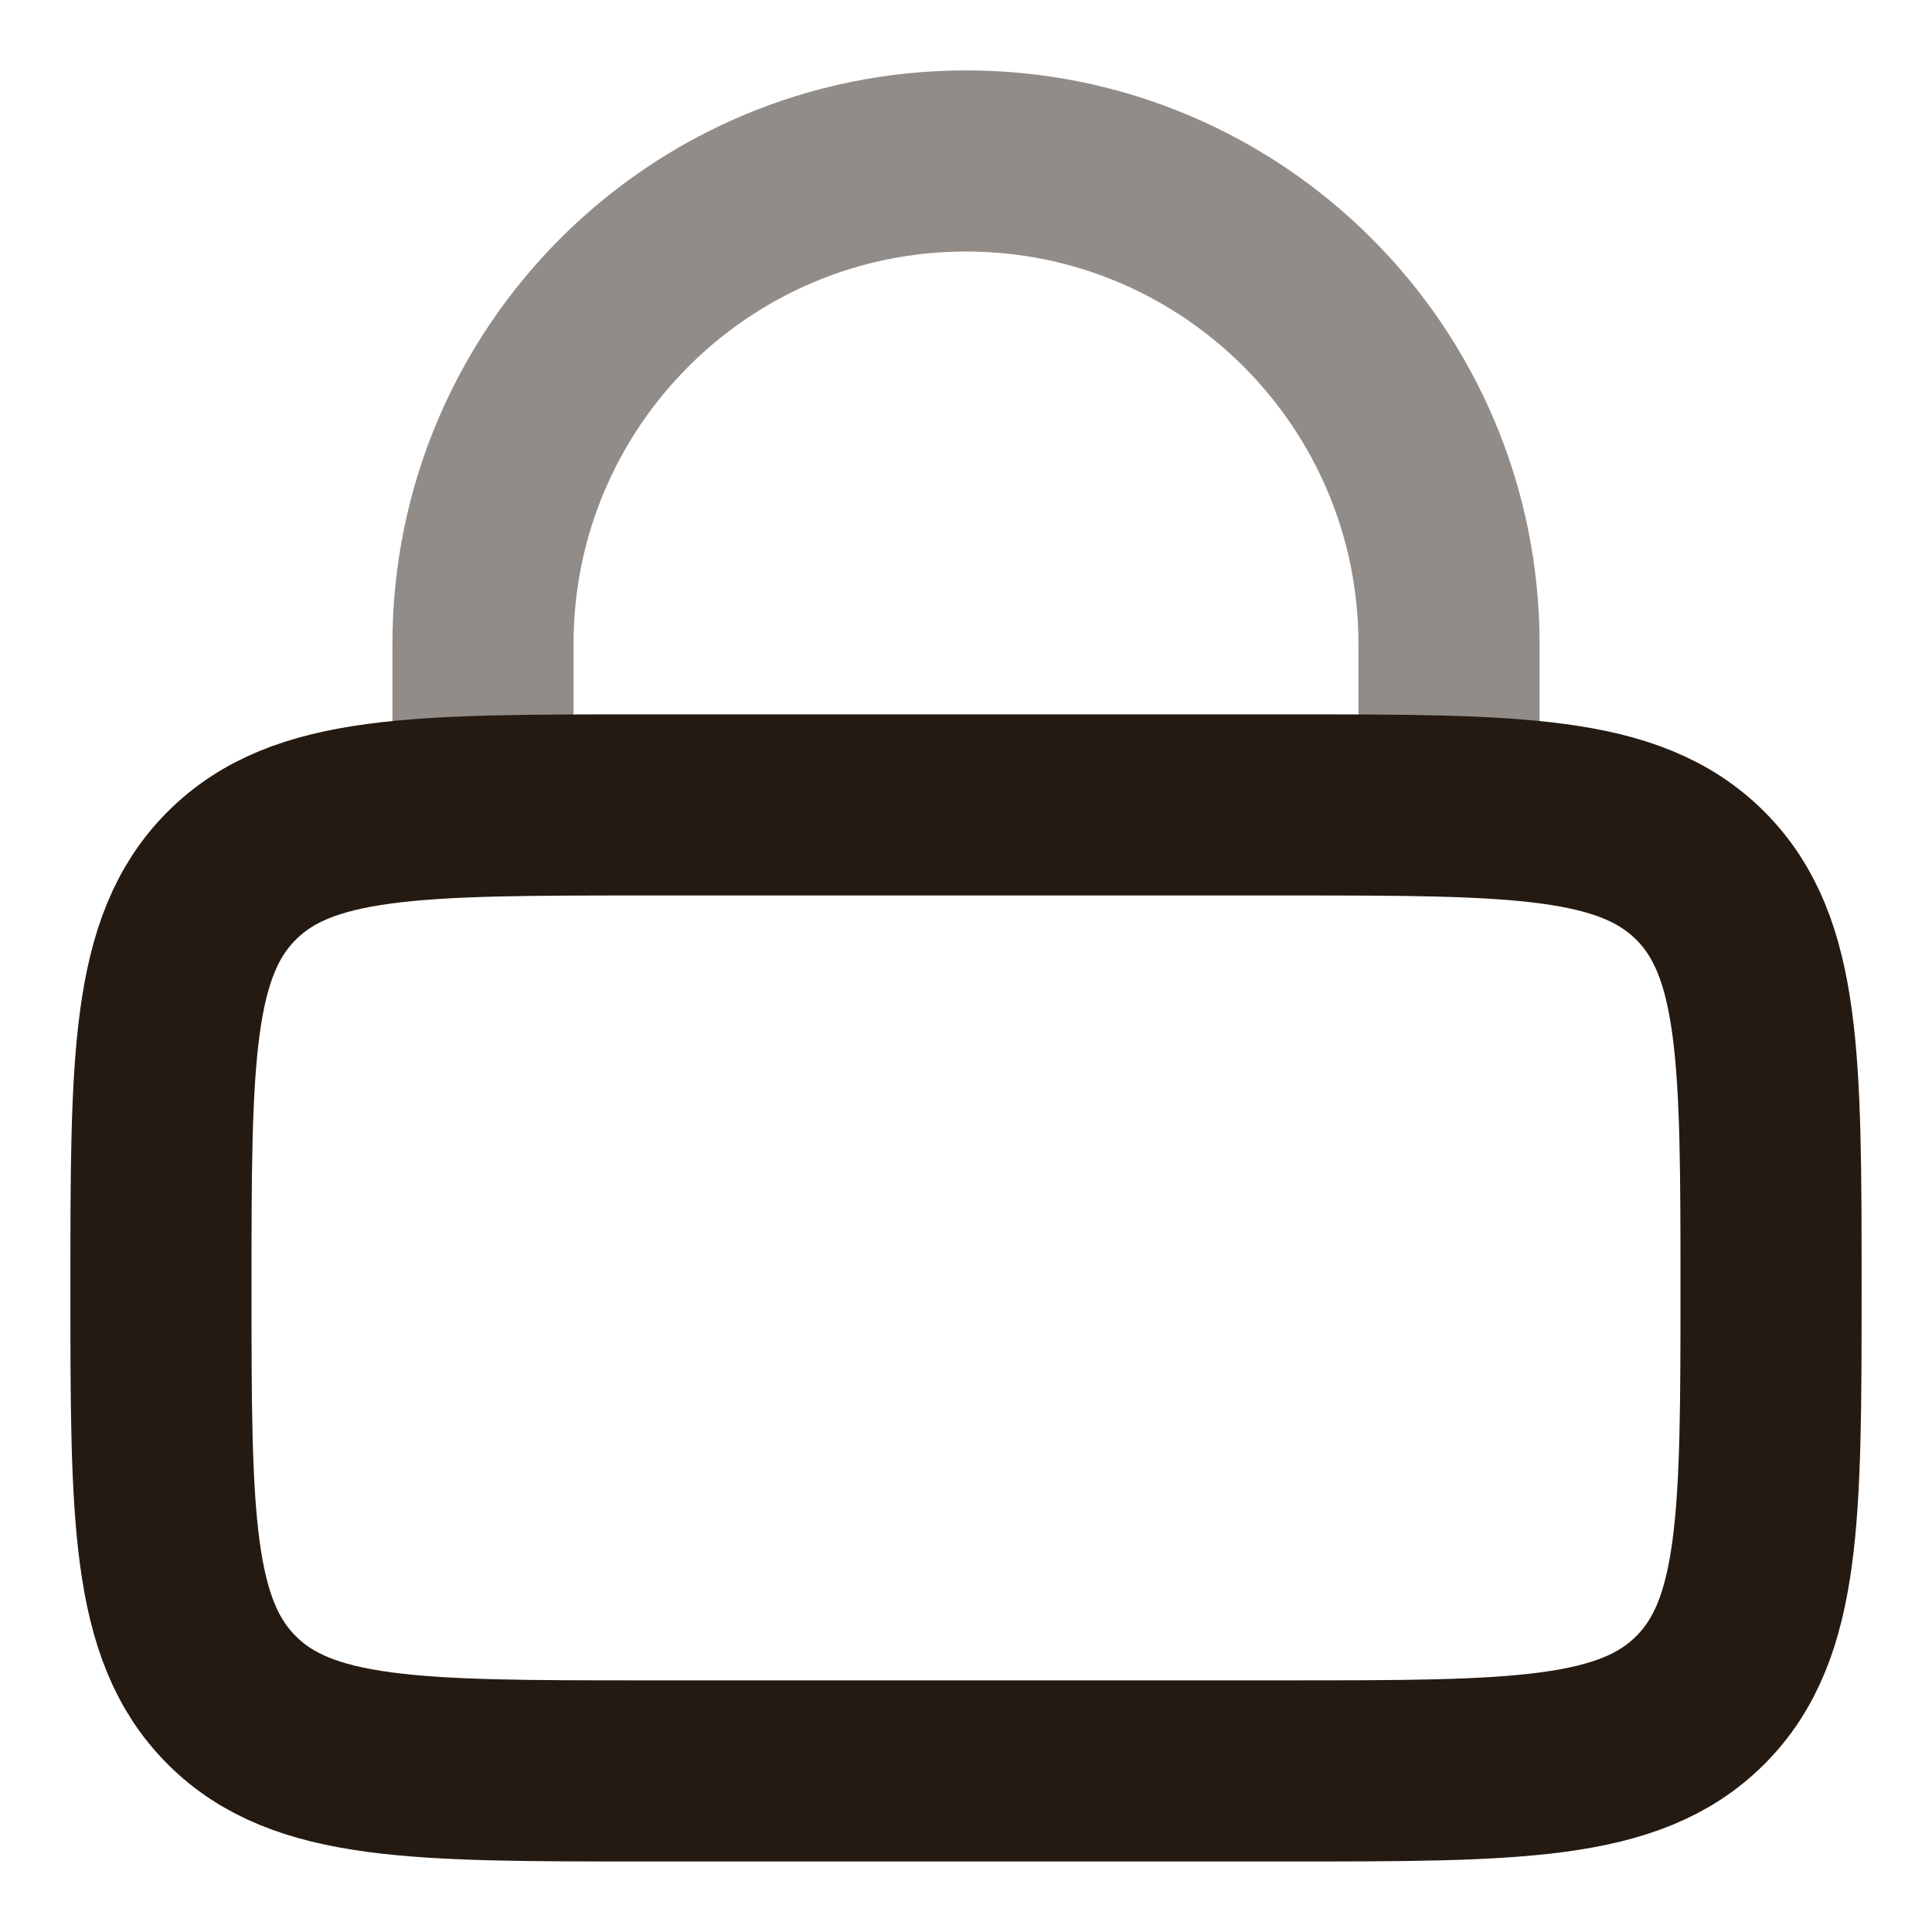<svg width="16" height="16" viewBox="0 0 16 16" fill="none" xmlns="http://www.w3.org/2000/svg">
<path d="M1.333 10.666C1.333 8.78 1.333 7.838 1.919 7.252C2.505 6.666 3.448 6.666 5.333 6.666H10.667C12.552 6.666 13.495 6.666 14.081 7.252C14.667 7.838 14.667 8.78 14.667 10.666C14.667 12.552 14.667 13.494 14.081 14.08C13.495 14.666 12.552 14.666 10.667 14.666H5.333C3.448 14.666 2.505 14.666 1.919 14.08C1.333 13.494 1.333 12.552 1.333 10.666Z" stroke="#241A12" stroke-width="1.5"/>
<path opacity="0.5" d="M4 6.666V5.333C4 3.124 5.791 1.333 8 1.333C10.209 1.333 12 3.124 12 5.333V6.666" stroke="#241A12" stroke-width="1.5" stroke-linecap="round"/>
</svg>
